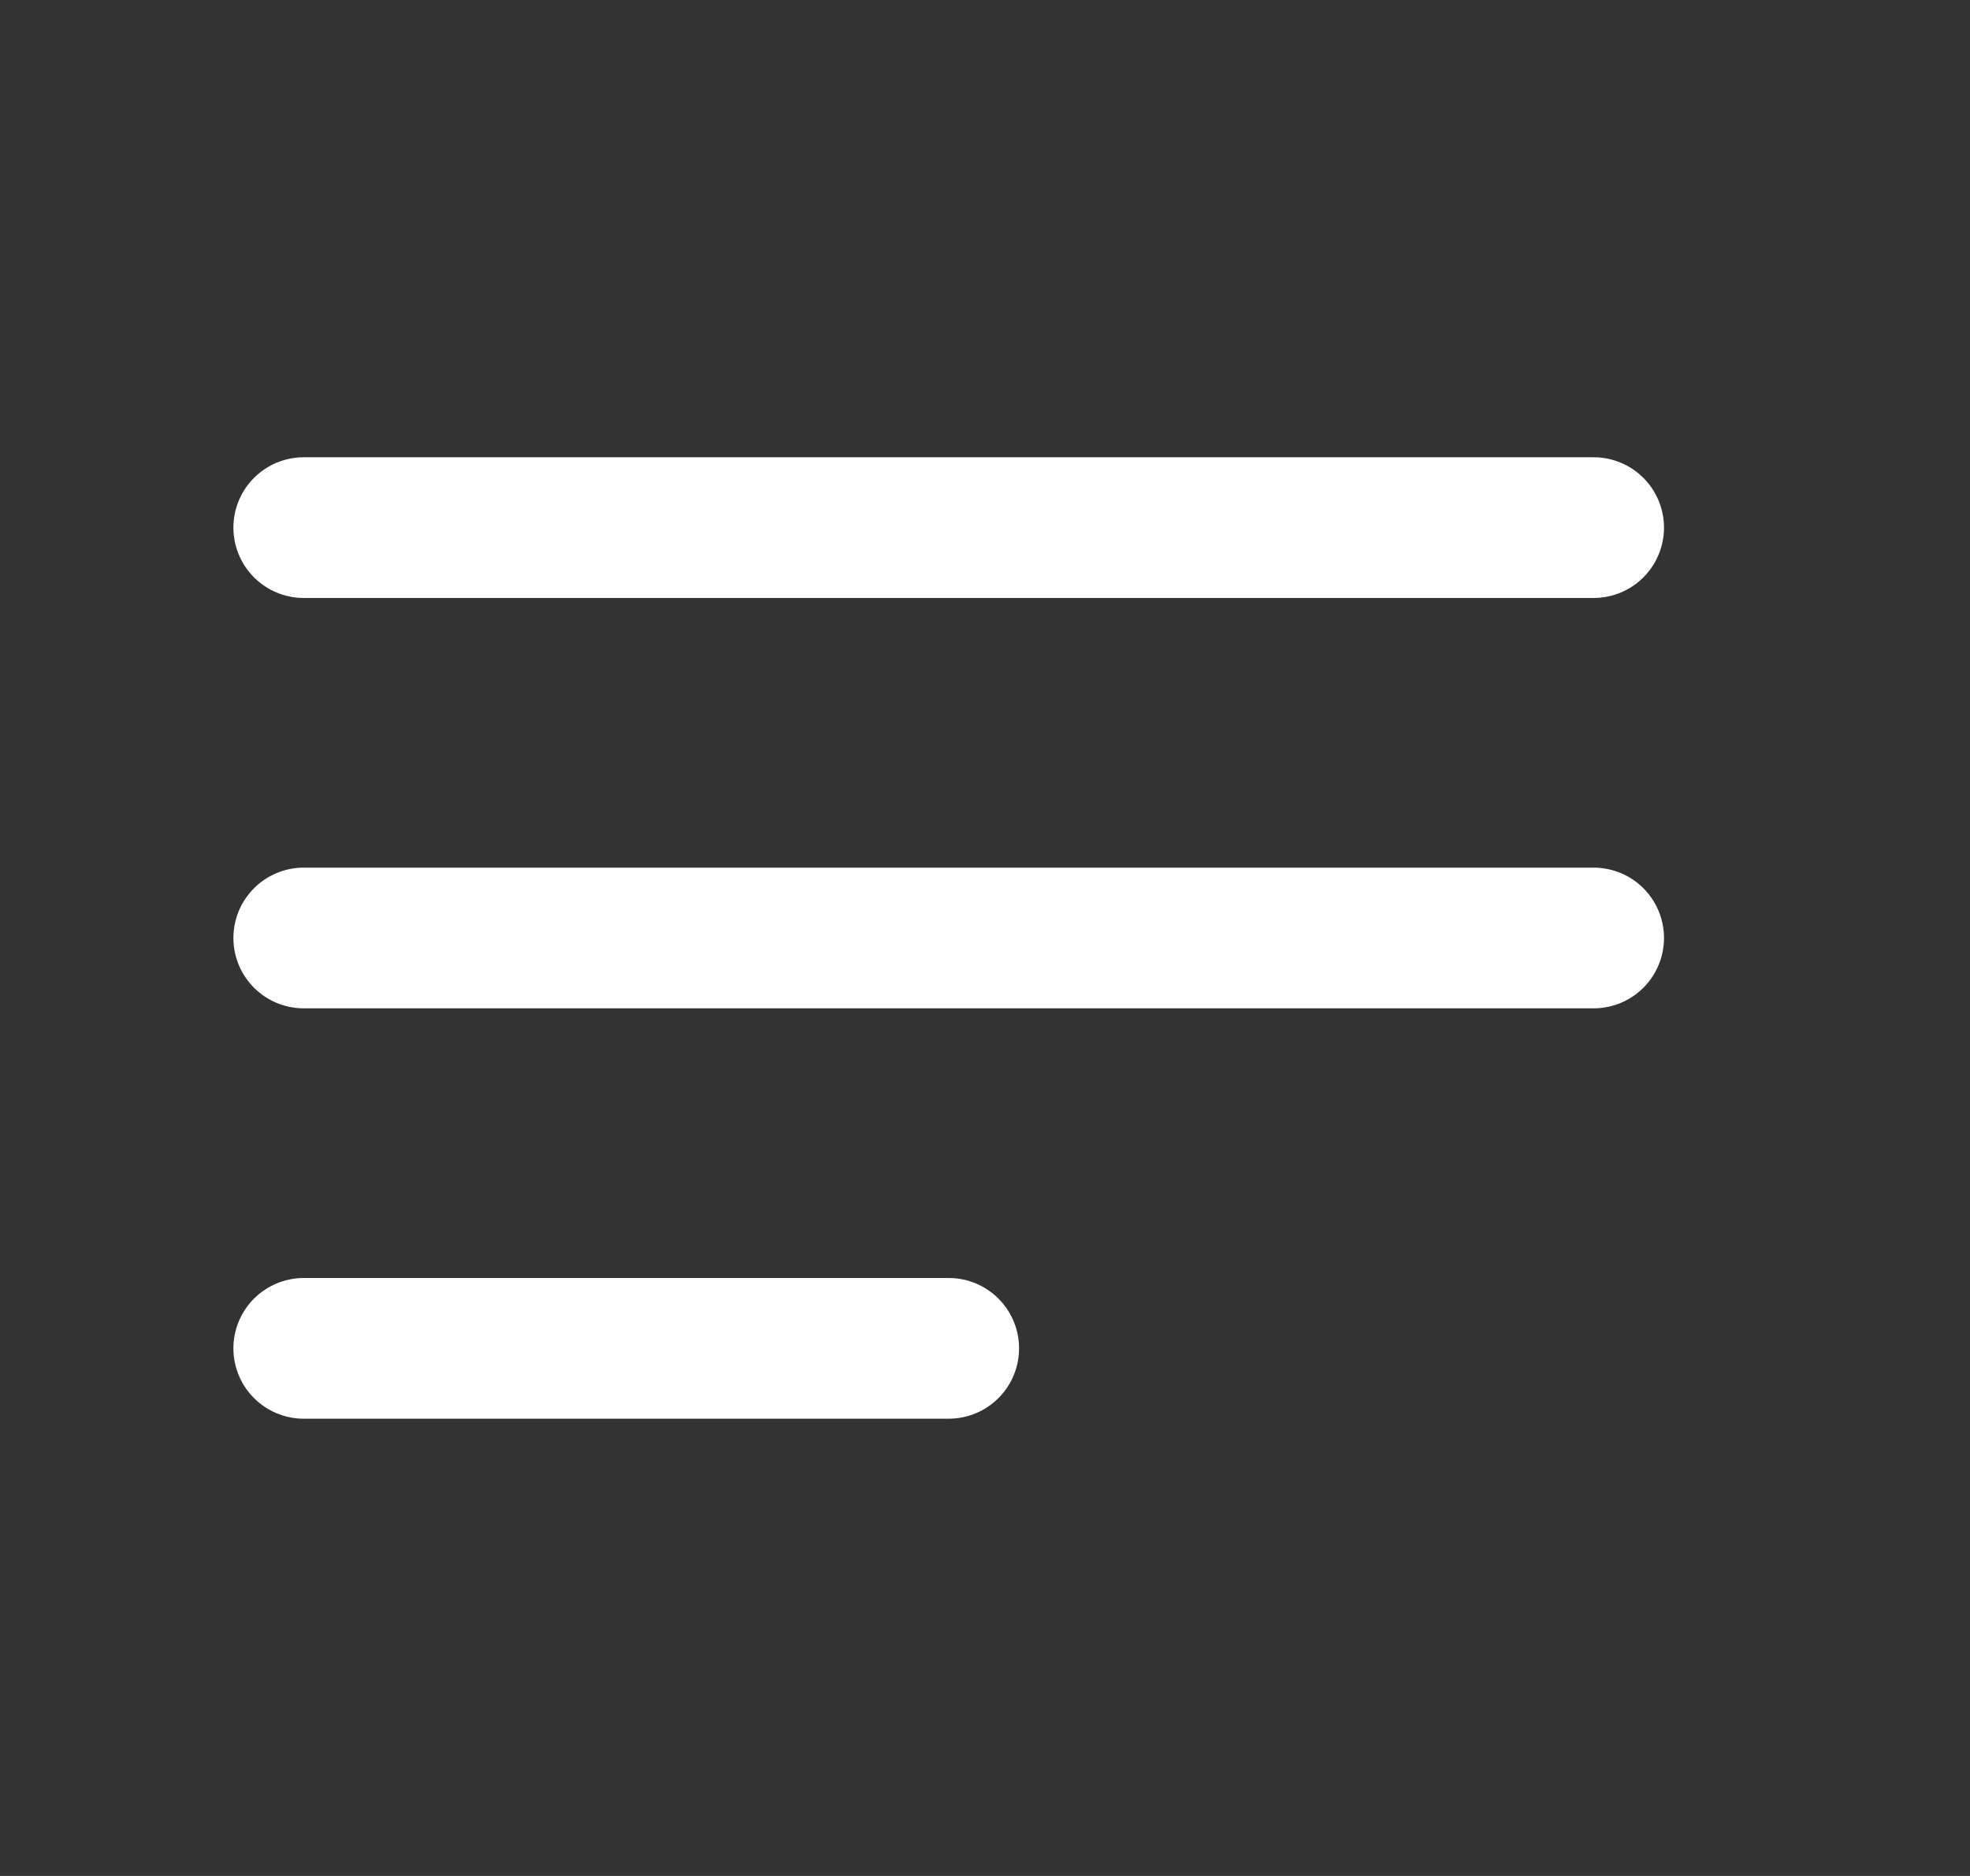 <svg width="21" height="20" viewBox="0 0 21 20" fill="none" xmlns="http://www.w3.org/2000/svg">
<rect x="0" y="0" width="21" height="20" fill="#333333" stroke="none"/>
<path d="M3.238 5.625H16.988M3.238 10H16.988M3.238 14.375H10.113" stroke="white" stroke-width="1.5" stroke-linecap="round" stroke-linejoin="round"/>
</svg>
